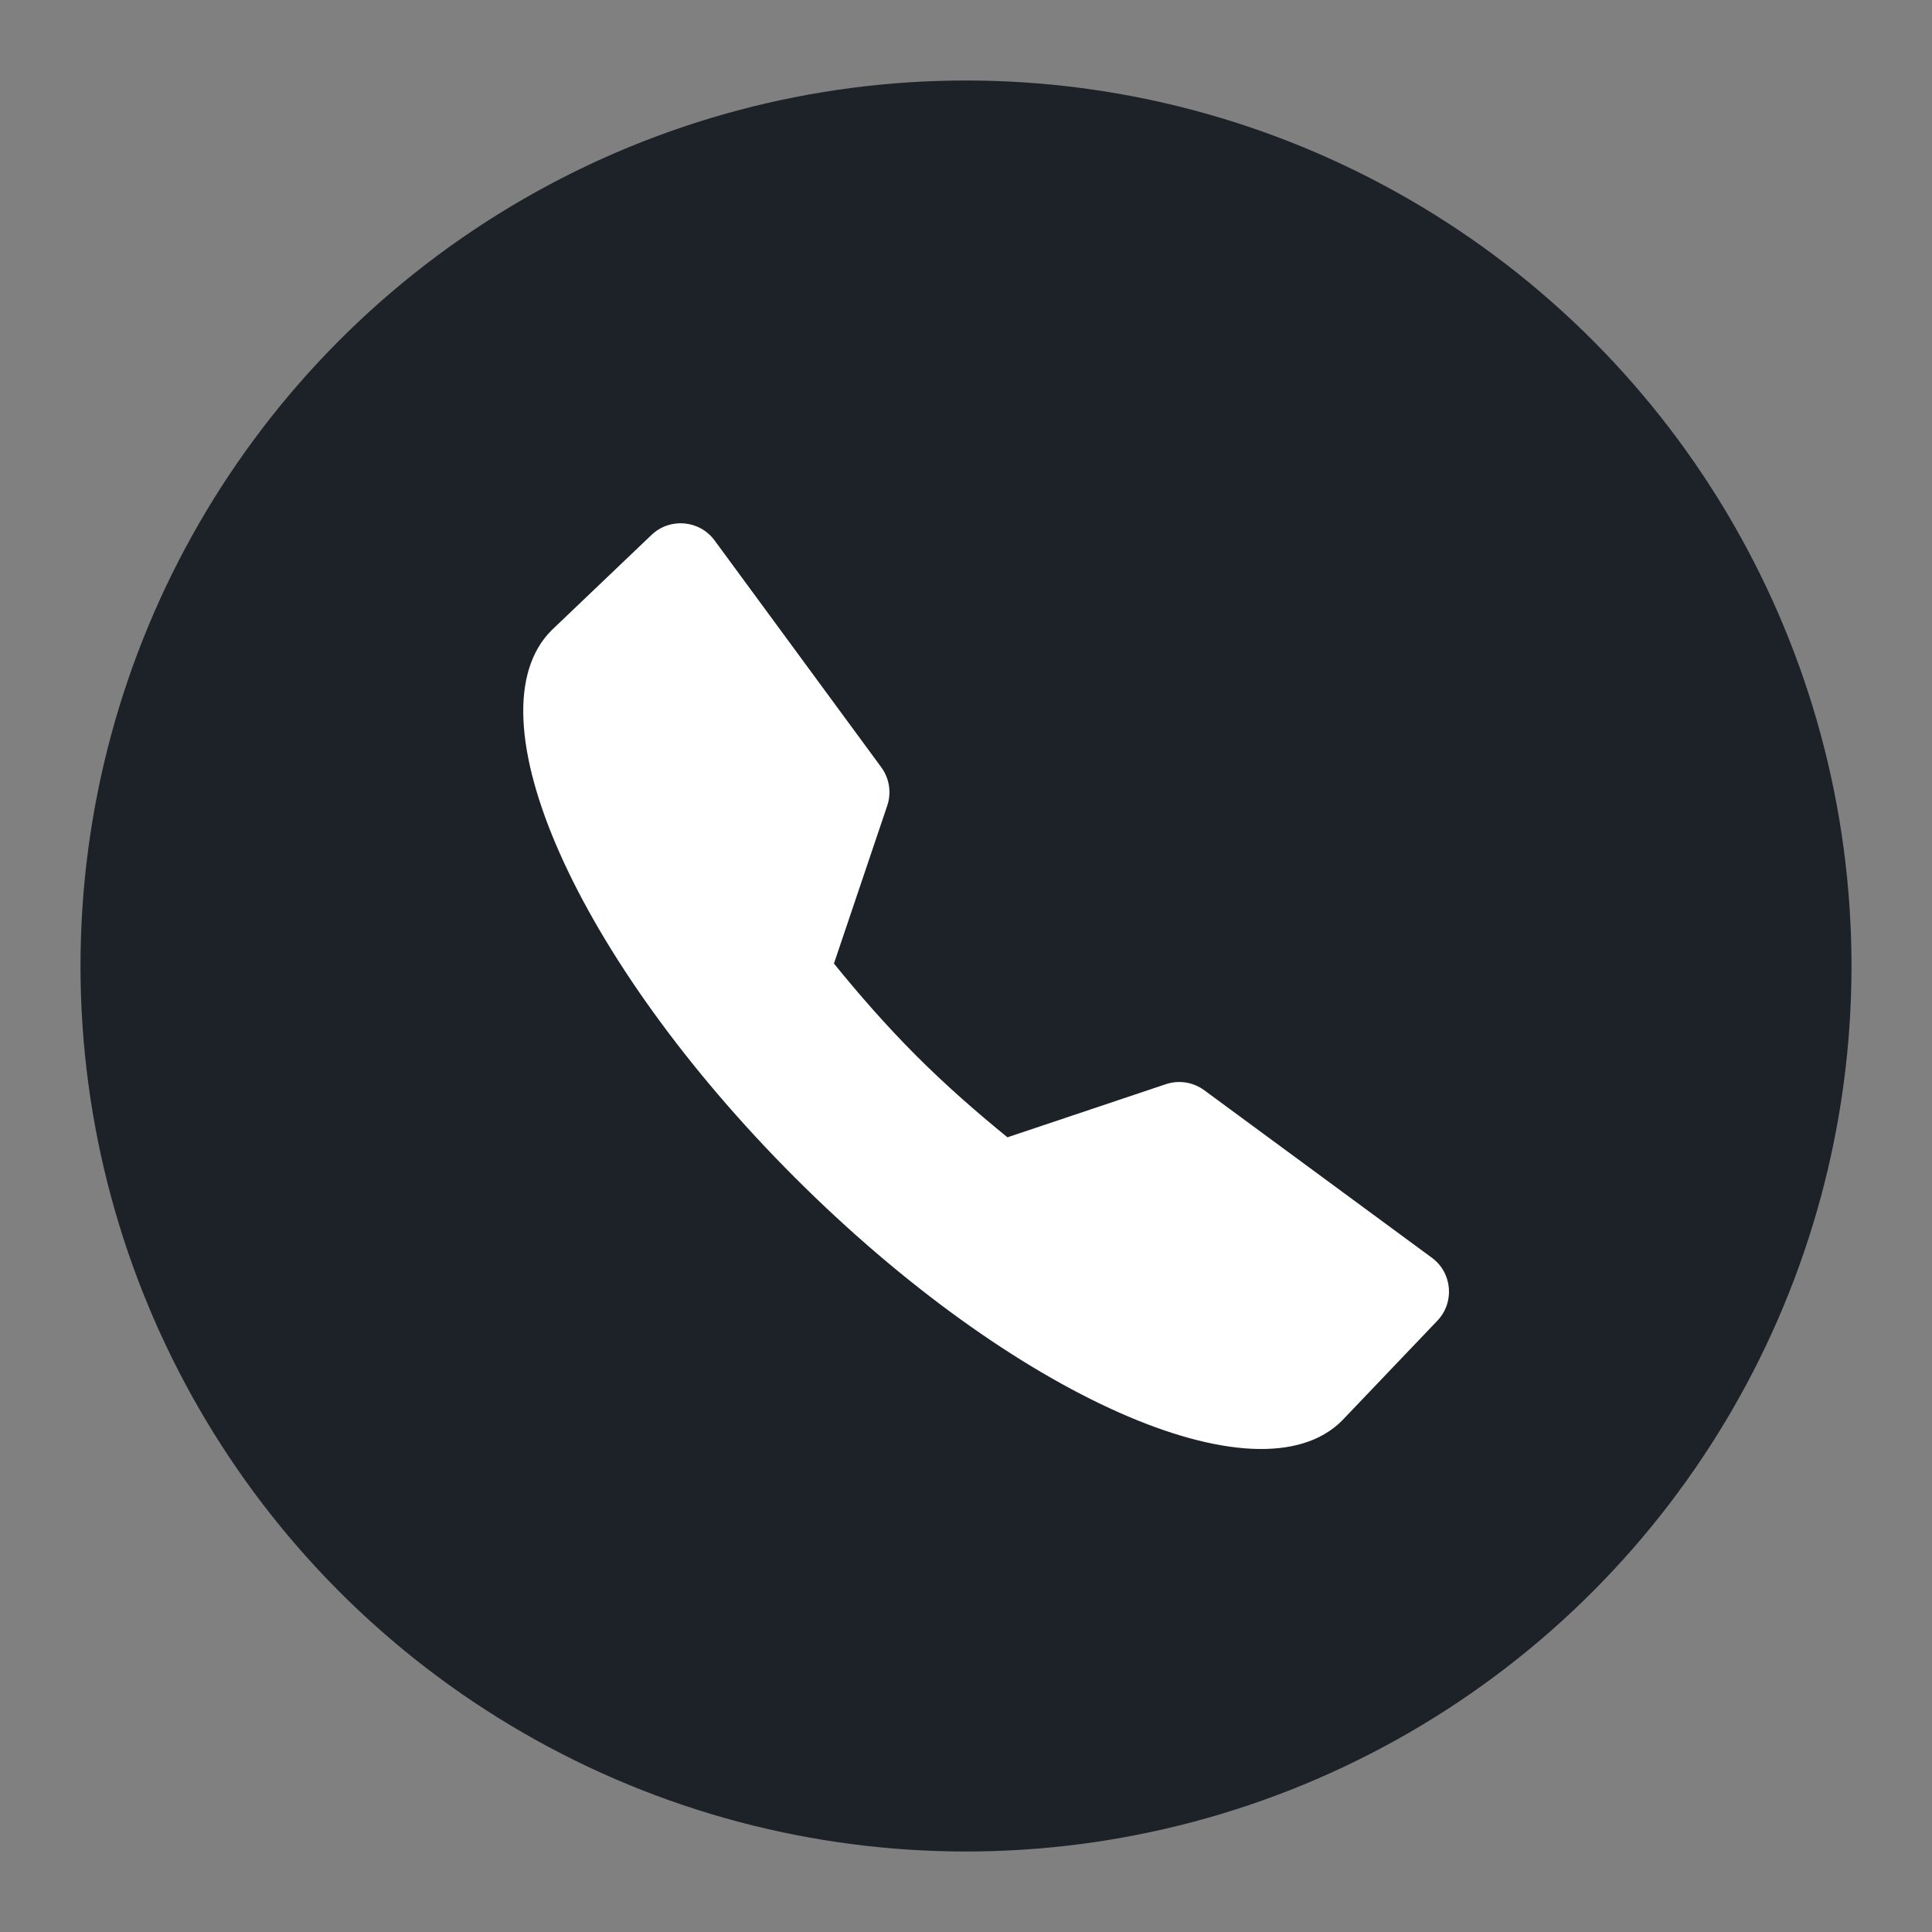 <?xml version="1.0" encoding="UTF-8"?>
<svg width="48px" height="48px" viewBox="0 0 48 48" version="1.1" xmlns="http://www.w3.org/2000/svg" xmlns:xlink="http://www.w3.org/1999/xlink">
    <rect x="0" y="0" width="48" height="48" fill="#808080" stroke="none"/>
    <!-- Generator: Sketch 57.1 (83088) - https://sketch.com -->
    <title>call this number white theme</title>
    <desc>Created with Sketch.</desc>
    <g id="call-this-number-white-theme" stroke="none" stroke-width="1" fill="none" fill-rule="evenodd">
        <g id="Group" transform="translate(2, 2)" fill="#1D2228">
            <circle id="Oval-Copy" cx="22" cy="22" r="22"></circle>
        </g>
        <path d="M35.711,32.812 C36.146,32.356 36.082,31.621 35.574,31.248 L29.917,27.085 C29.641,26.883 29.282,26.827 28.957,26.939 L25.03,28.256 C24.267,27.635 23.507,26.972 22.767,26.232 C22.018,25.482 21.347,24.713 20.719,23.939 L22.041,20.023 C22.153,19.698 22.098,19.339 21.895,19.063 L17.754,13.427 C17.379,12.919 16.645,12.854 16.188,13.289 L13.704,15.659 C11.618,17.744 14.324,23.831 19.746,29.253 C25.168,34.675 31.254,37.382 33.341,35.296 L35.711,32.812 Z" id="Fill-11" fill="#FFFFFF"></path>
    </g>
</svg>